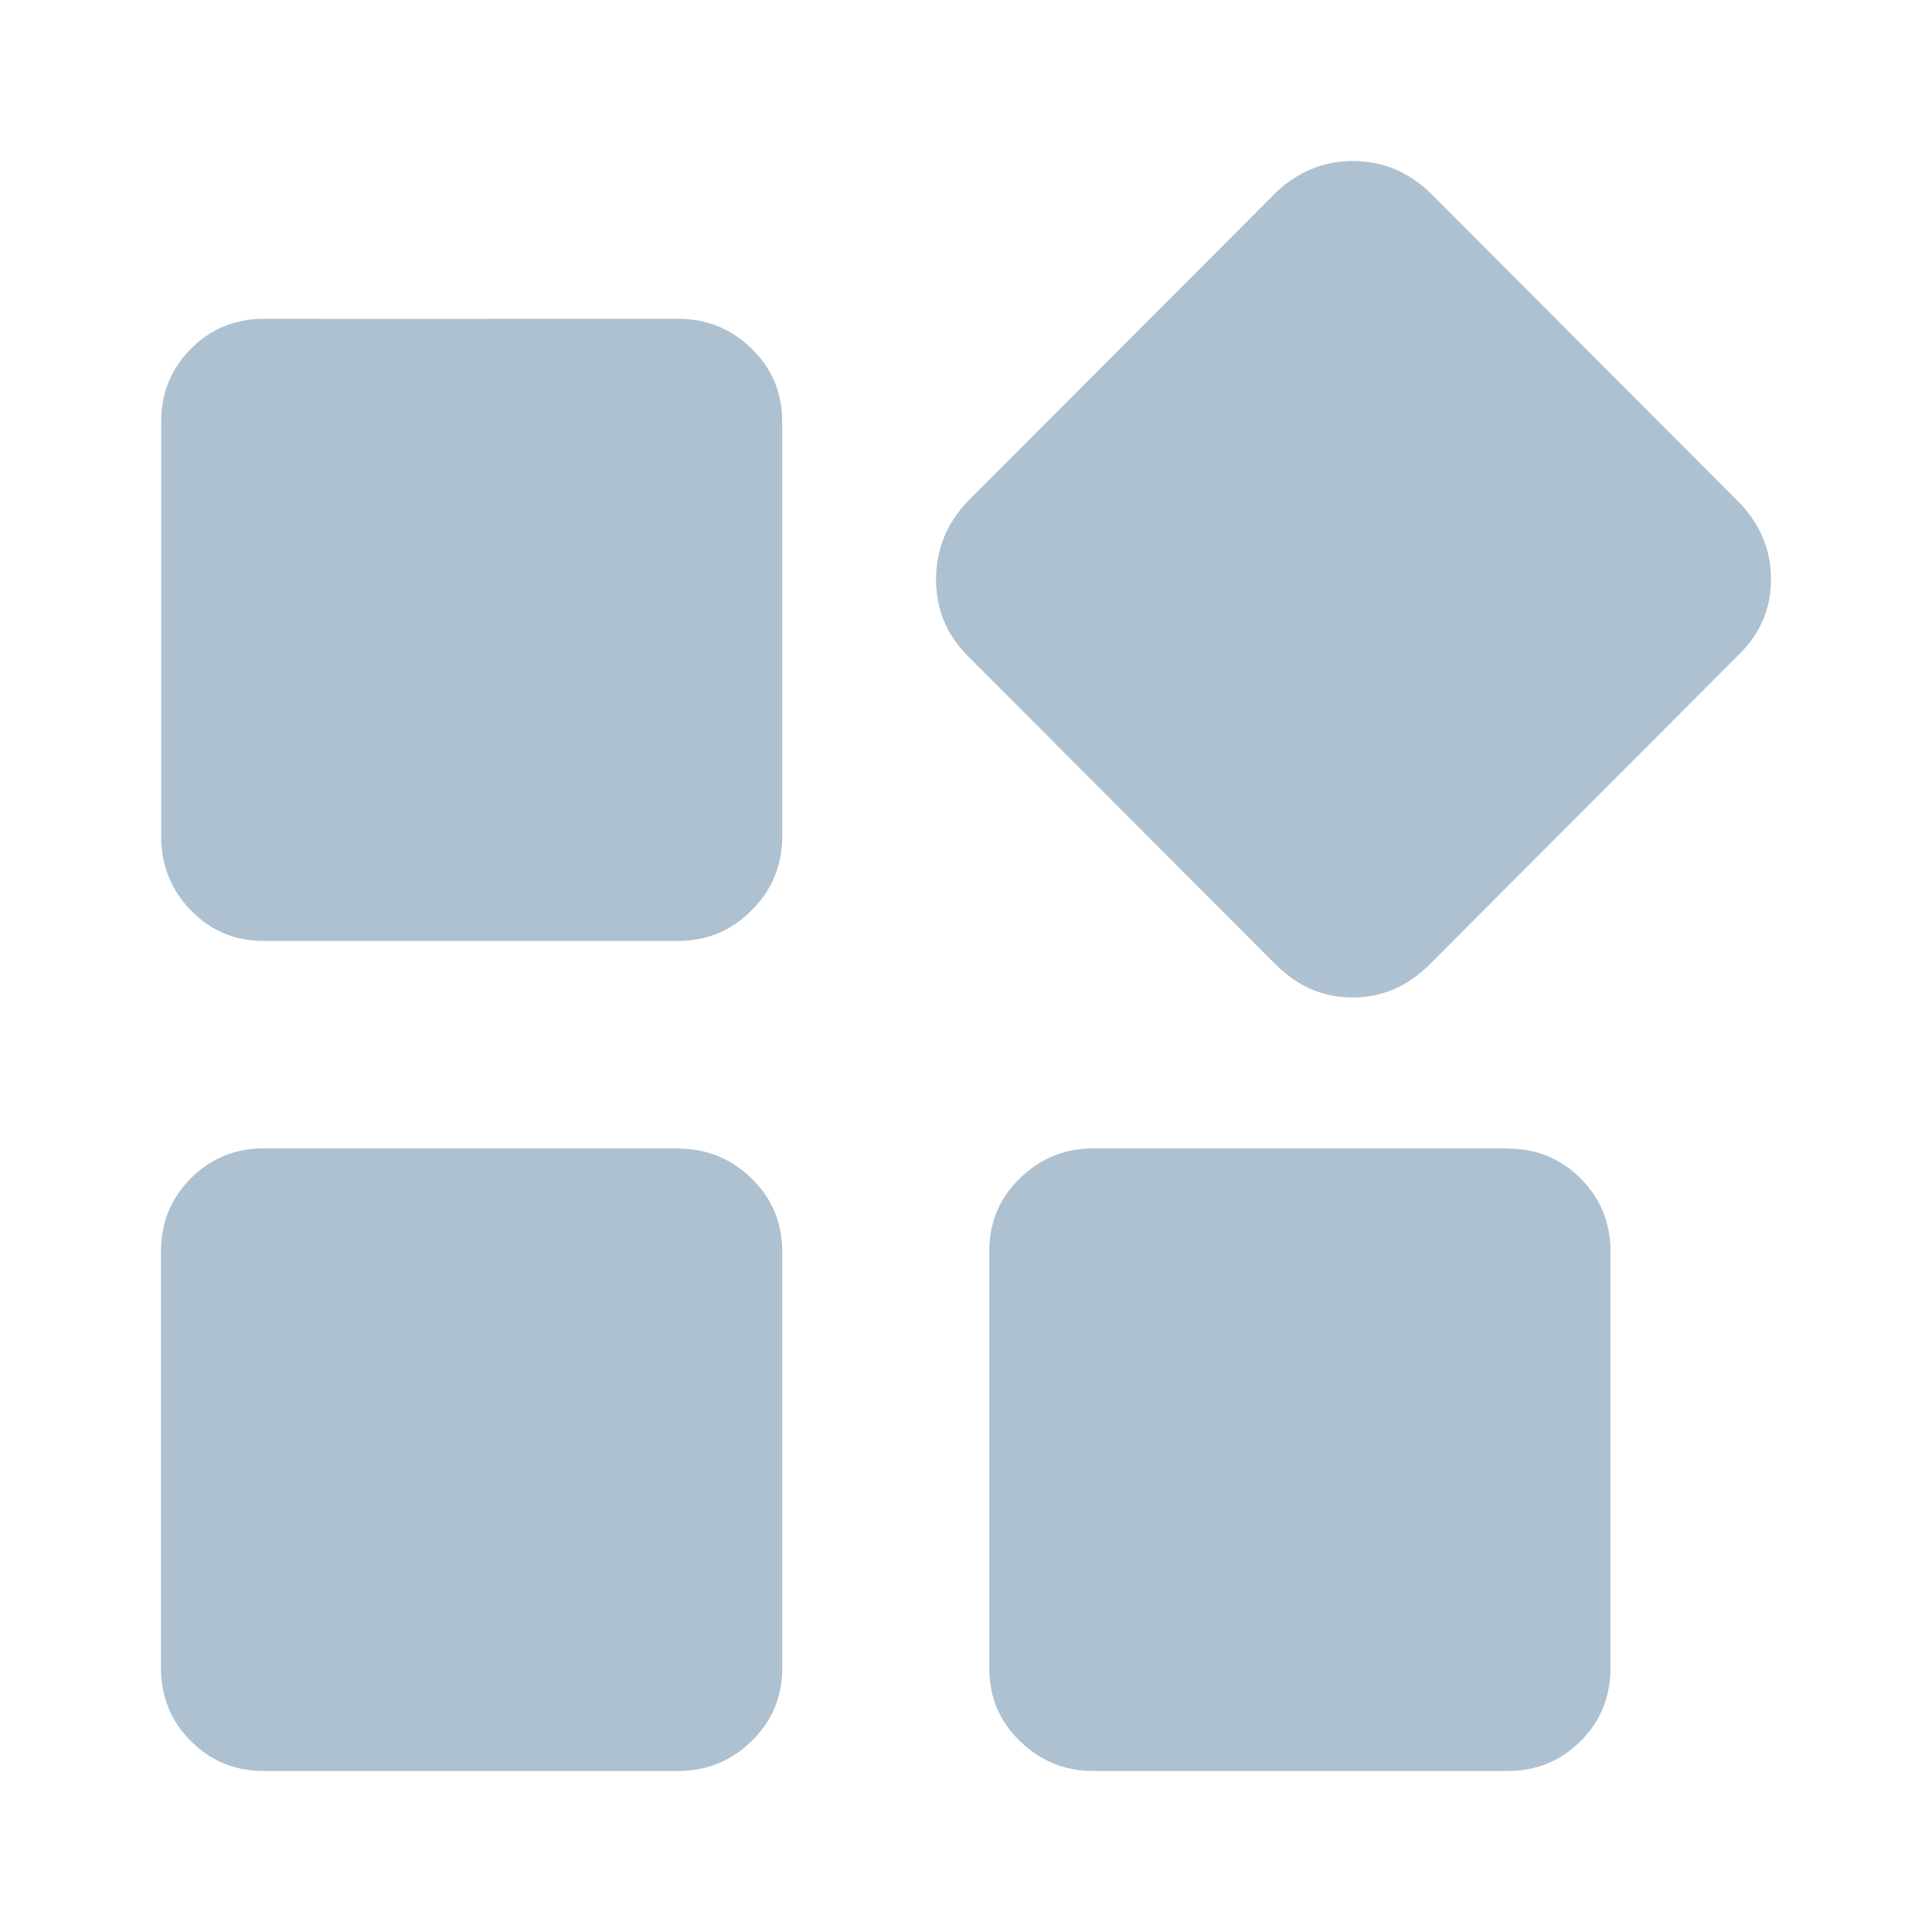 <?xml version="1.0" encoding="UTF-8"?>
<svg width="48px" height="48px" viewBox="0 0 48 48" version="1.1" xmlns="http://www.w3.org/2000/svg" xmlns:xlink="http://www.w3.org/1999/xlink">
    <title>tabbar_icon_gjgn_nor</title>
    <defs>
        <path d="M12.844,3.92 C13.557,3.92 14.165,4.167 14.674,4.662 C15.182,5.158 15.434,5.763 15.434,6.477 L15.434,16.783 C15.434,17.497 15.182,18.107 14.674,18.617 C14.165,19.126 13.557,19.378 12.844,19.378 L2.553,19.378 C1.84,19.378 1.236,19.126 0.742,18.617 C0.247,18.107 0.005,17.497 0.005,16.783 L0.005,6.477 C0.005,5.763 0.252,5.158 0.746,4.662 C1.241,4.167 1.844,3.92 2.557,3.92 C2.553,3.924 12.844,3.92 12.844,3.92 Z M12.844,24.536 C13.557,24.536 14.165,24.784 14.674,25.279 C15.182,25.774 15.434,26.379 15.434,27.094 L15.434,37.443 C15.434,38.157 15.182,38.762 14.674,39.257 C14.165,39.752 13.557,40 12.844,40 L2.553,40 C1.84,40 1.236,39.752 0.742,39.257 C0.247,38.762 0,38.157 0,37.443 L0,27.089 C0,26.375 0.247,25.77 0.742,25.274 C1.236,24.779 1.84,24.531 2.553,24.531 L12.844,24.531 L12.844,24.536 Z M33.459,24.536 C34.172,24.536 34.776,24.784 35.27,25.279 C35.765,25.774 36.012,26.379 36.012,27.094 L36.012,37.443 C36.012,38.157 35.765,38.762 35.27,39.257 C34.776,39.752 34.172,40 33.459,40 L23.168,40 C22.455,40 21.847,39.752 21.338,39.257 C20.829,38.762 20.578,38.157 20.578,37.443 L20.578,27.089 C20.578,26.375 20.829,25.77 21.338,25.274 C21.847,24.779 22.455,24.531 23.168,24.531 L33.459,24.531 L33.459,24.536 Z M39.178,8.453 C39.724,9.001 40,9.649 40,10.392 C40,11.135 39.724,11.763 39.178,12.287 L31.52,19.96 C30.973,20.507 30.332,20.783 29.604,20.783 C28.877,20.783 28.24,20.507 27.689,19.96 L20.04,12.292 C19.518,11.768 19.256,11.139 19.256,10.396 C19.256,9.654 19.518,9.006 20.04,8.458 L27.698,0.786 C28.245,0.262 28.887,0 29.614,0 C30.341,0 30.978,0.262 31.529,0.786 L39.178,8.453 L39.178,8.453 Z" id="path-1"></path>
    </defs>
    <g id="推送" stroke="none" stroke-width="1" fill="none" fill-rule="evenodd">
        <g id="安卓_toast提示" transform="translate(-352, -1518)">
            <g id="编组-12" transform="translate(0, 1490)">
                <g id="容器-106" transform="translate(326, 24)">
                    <g id="编组-8" transform="translate(26, 4)">
                        <g id="椭圆形" transform="translate(4, 4)">
                            <mask id="mask-2" fill="white">
                                <use xlink:href="#path-1"></use>
                            </mask>
                            <use id="蒙版" fill="#ADC1D1" fill-rule="nonzero" xlink:href="#path-1"></use>
                        </g>
                    </g>
                </g>
            </g>
        </g>
    </g>
</svg>